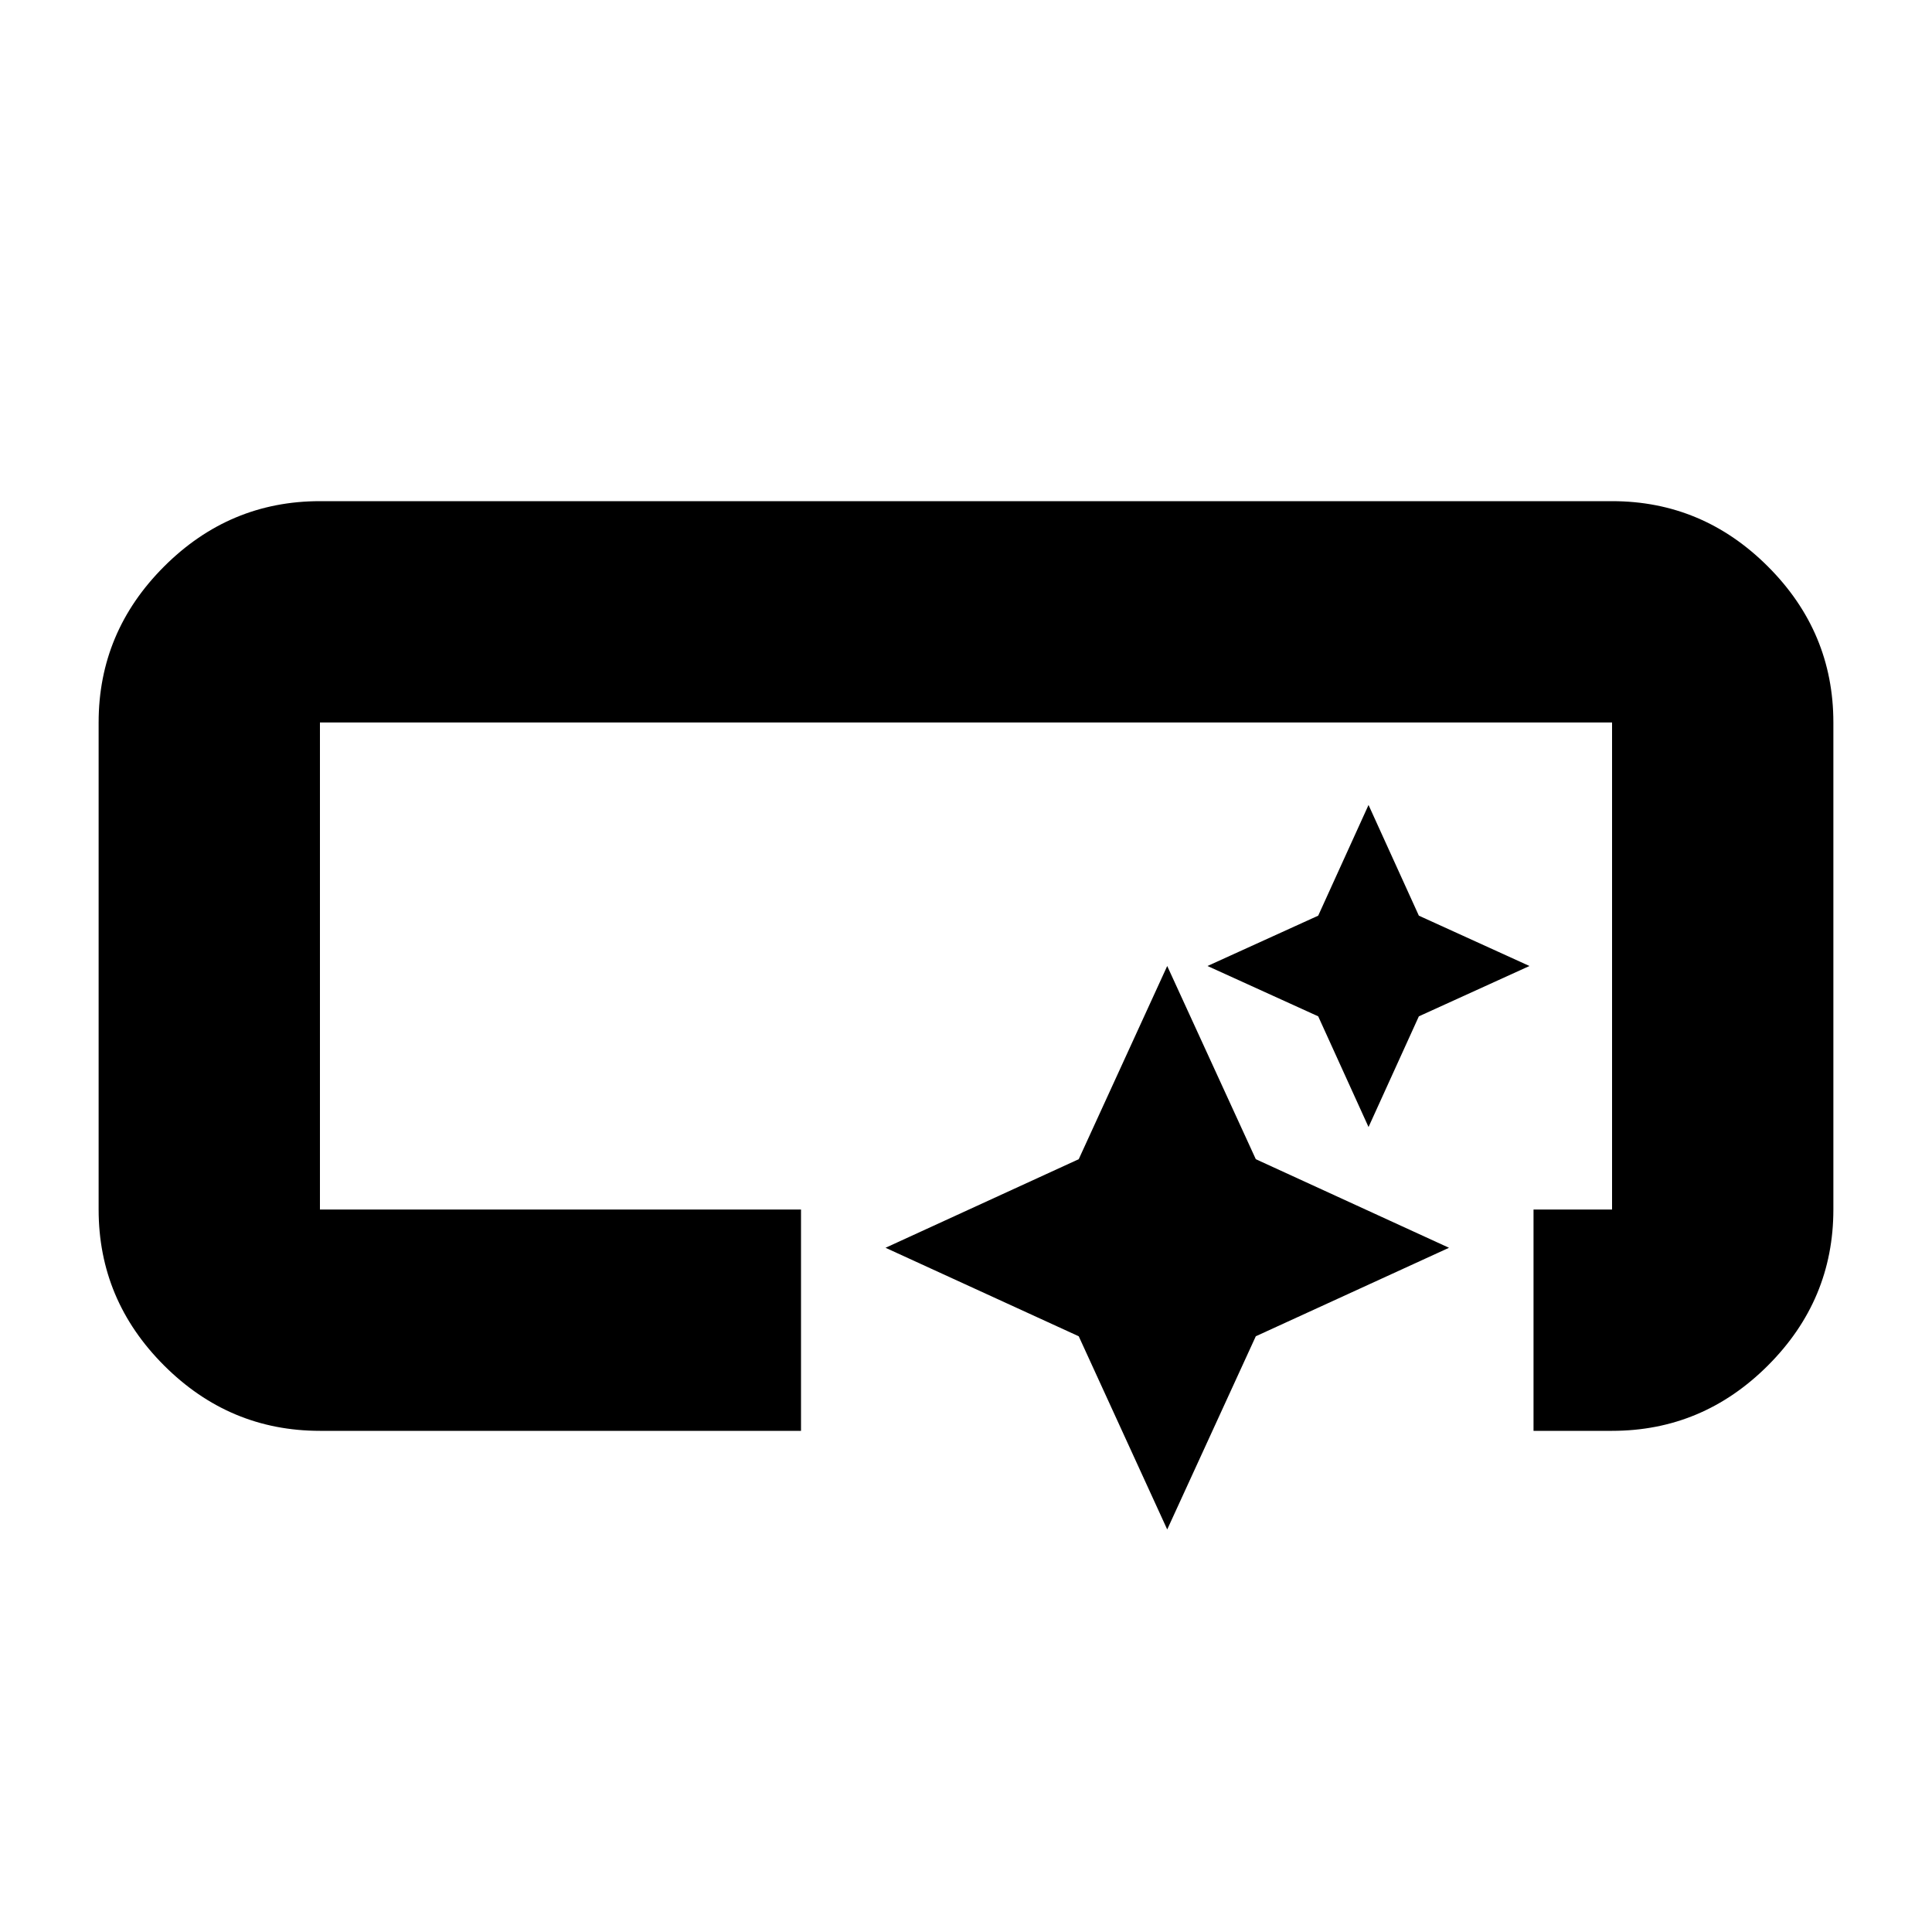 <svg xmlns="http://www.w3.org/2000/svg" height="20" width="20"><path d="M3.312 14.812Q2.375 14.812 1.698 14.135Q1.021 13.458 1.021 12.521V7.479Q1.021 6.542 1.698 5.865Q2.375 5.188 3.312 5.188H16.688Q17.625 5.188 18.302 5.865Q18.979 6.542 18.979 7.479V12.521Q18.979 13.458 18.302 14.135Q17.625 14.812 16.688 14.812H15.875V12.521H16.688Q16.688 12.521 16.688 12.521Q16.688 12.521 16.688 12.521V7.479Q16.688 7.479 16.688 7.479Q16.688 7.479 16.688 7.479H3.312Q3.312 7.479 3.312 7.479Q3.312 7.479 3.312 7.479V12.521Q3.312 12.521 3.312 12.521Q3.312 12.521 3.312 12.521H8.292V14.812ZM12.083 15.833 11.167 13.833 9.167 12.917 11.167 12 12.083 10 13 12 15 12.917 13 13.833ZM14.167 11.667 13.646 10.521 12.5 10 13.646 9.479 14.167 8.333 14.688 9.479 15.833 10 14.688 10.521Z"/></svg>